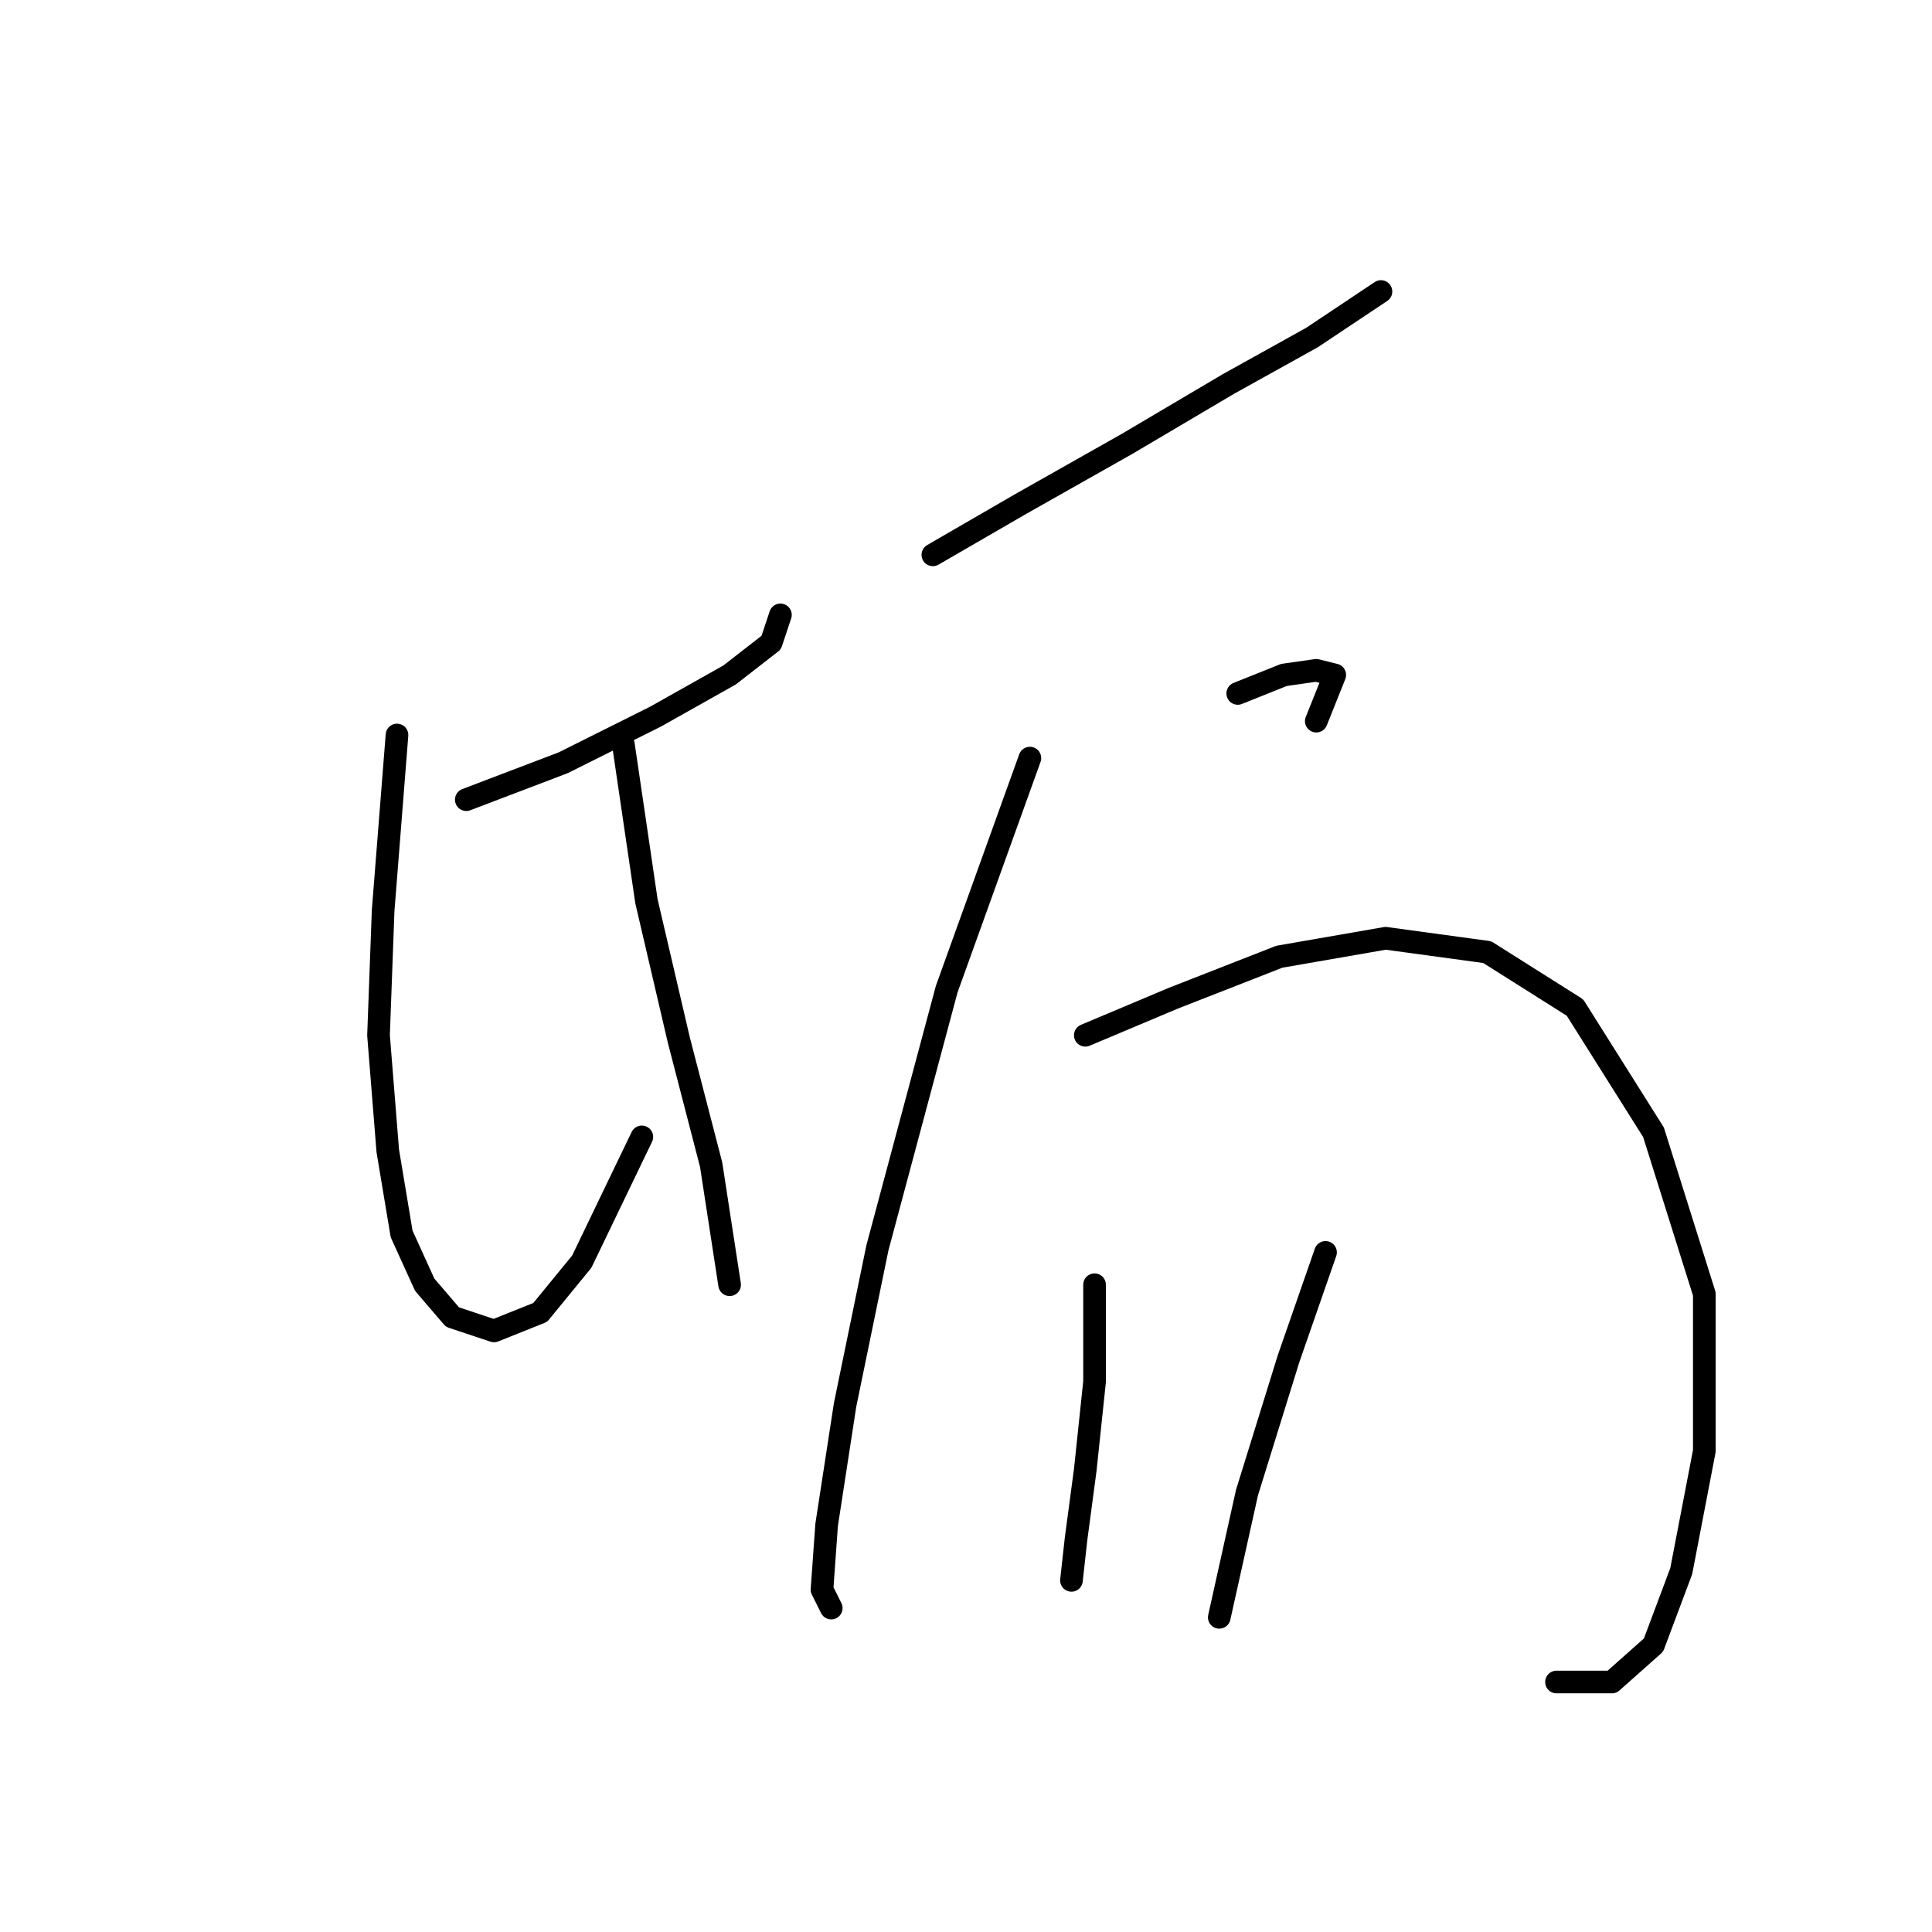 <?xml version="1.0" standalone="no"?>
    <svg width="256" height="256" xmlns="http://www.w3.org/2000/svg" version="1.1">
    <polyline stroke="black" stroke-width="3" stroke-linecap="round" fill="transparent" stroke-linejoin="round" points="61.786 105.961 74.64 101.064 86.883 94.943 96.677 89.434 102.186 85.149 103.41 81.477 103.41 81.477 " />
        <polyline stroke="black" stroke-width="3" stroke-linecap="round" fill="transparent" stroke-linejoin="round" points="52.604 97.392 50.768 120.652 50.156 137.179 51.38 152.482 53.216 163.5 56.277 170.233 59.95 174.518 65.459 176.354 71.58 173.906 77.089 167.173 85.046 150.646 85.046 150.646 " />
        <polyline stroke="black" stroke-width="3" stroke-linecap="round" fill="transparent" stroke-linejoin="round" points="82.598 98.616 85.659 119.428 89.943 137.791 94.228 154.318 96.677 170.233 96.677 170.233 " />
        <polyline stroke="black" stroke-width="3" stroke-linecap="round" fill="transparent" stroke-linejoin="round" points="123.61 73.519 135.24 66.786 149.318 58.829 162.785 50.871 173.803 44.75 182.984 38.629 182.984 38.629 " />
        <polyline stroke="black" stroke-width="3" stroke-linecap="round" fill="transparent" stroke-linejoin="round" points="136.464 100.452 125.446 131.058 116.264 165.336 111.979 186.148 109.531 202.063 108.919 210.633 110.143 213.081 110.143 213.081 " />
        <polyline stroke="black" stroke-width="3" stroke-linecap="round" fill="transparent" stroke-linejoin="round" points="164.009 91.883 170.13 89.434 174.415 88.822 176.863 89.434 174.415 95.555 174.415 95.555 " />
        <polyline stroke="black" stroke-width="3" stroke-linecap="round" fill="transparent" stroke-linejoin="round" points="143.809 137.179 155.439 132.282 169.518 126.773 183.597 124.325 197.063 126.161 208.693 133.506 219.099 150.033 225.832 171.457 225.832 192.269 222.772 208.184 219.099 217.978 213.59 222.875 206.245 222.875 206.245 222.875 " />
        <polyline stroke="black" stroke-width="3" stroke-linecap="round" fill="transparent" stroke-linejoin="round" points="145.034 170.233 145.034 183.088 143.809 194.718 142.585 203.899 141.973 209.408 141.973 209.408 " />
        <polyline stroke="black" stroke-width="3" stroke-linecap="round" fill="transparent" stroke-linejoin="round" points="175.639 165.948 170.742 180.027 165.233 197.778 161.561 214.305 161.561 214.305 " />
        </svg>